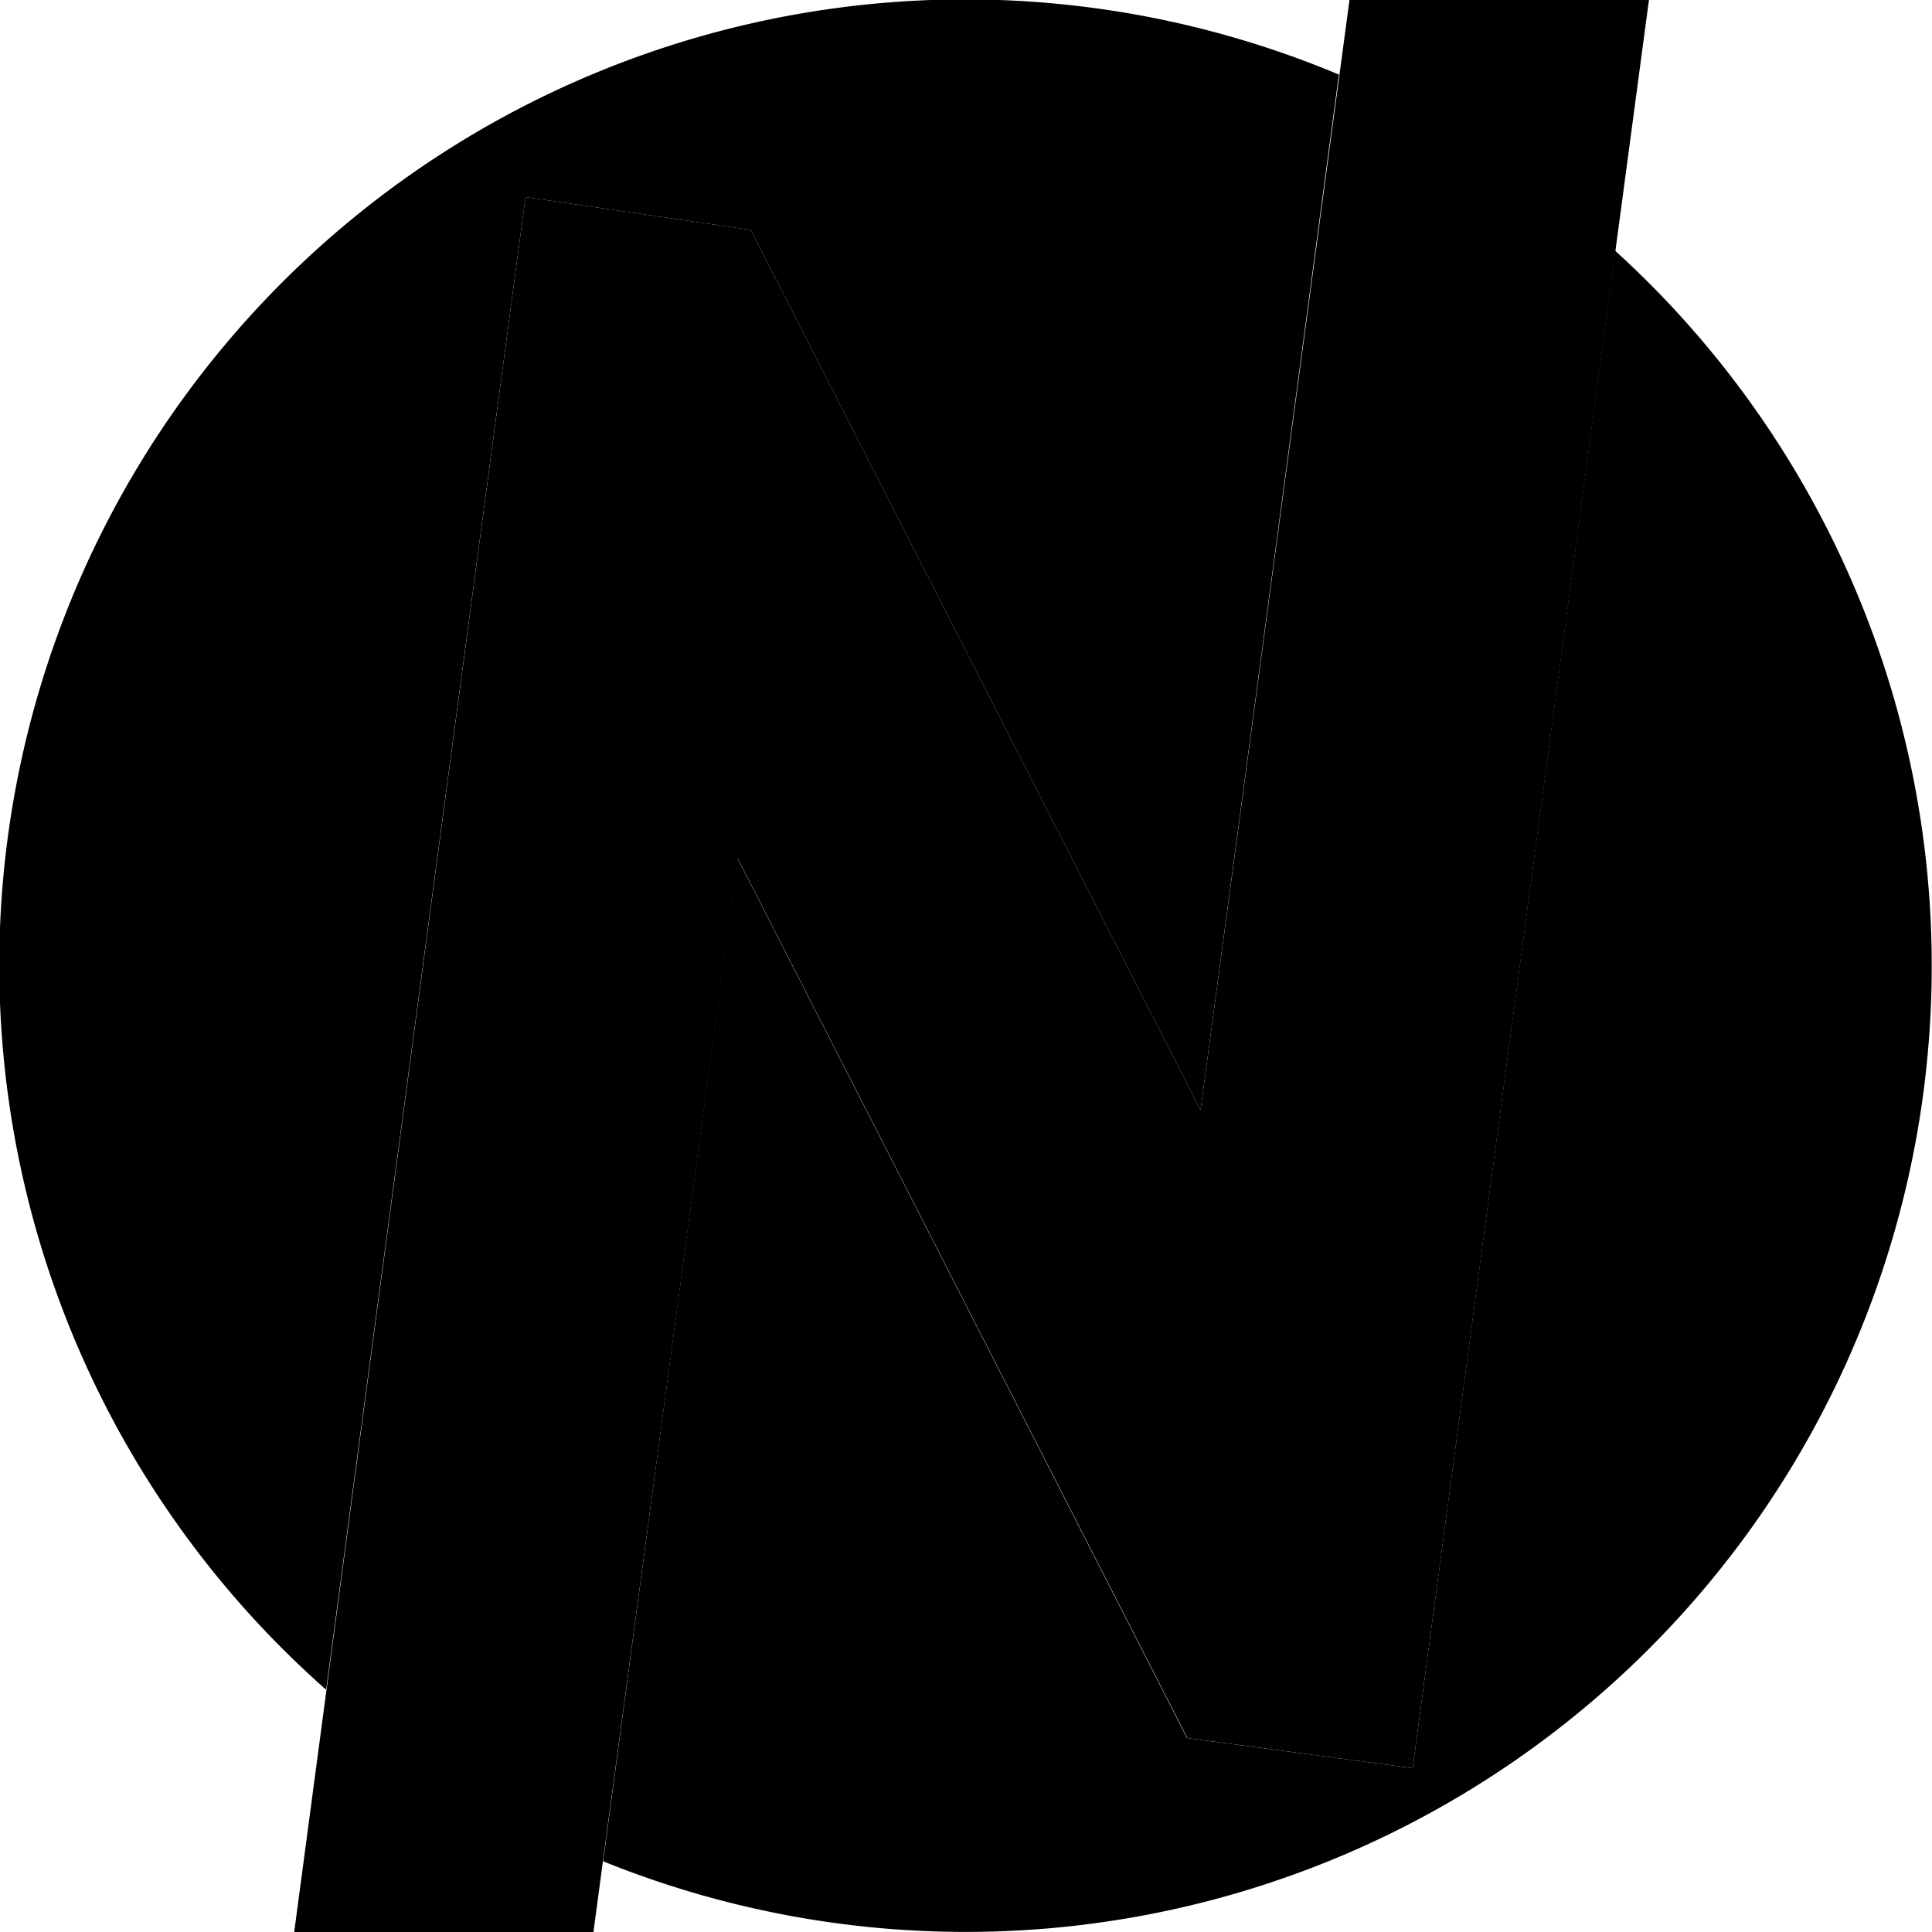 <?xml version="1.0" encoding="UTF-8" standalone="no"?>
<!-- Generator: Fusion 360, Shaper Origin Export Add-In, Version 1.7.0  -->

<svg
   shaper:fusionaddin="version:1.7.0"
   width="5cm"
   height="5cm"
   version="1.1"
   x="0cm"
   y="0cm"
   viewBox="0 0 5 5"
   enable-background="new 0 0 5 5"
   xml:space="preserve"
   id="svg2"
   sodipodi:docname="avatar.svg"
   inkscape:version="1.3.2 (091e20e, 2023-11-25, custom)"
   xmlns:inkscape="http://www.inkscape.org/namespaces/inkscape"
   xmlns:sodipodi="http://sodipodi.sourceforge.net/DTD/sodipodi-0.dtd"
   xmlns="http://www.w3.org/2000/svg"
   xmlns:svg="http://www.w3.org/2000/svg"
   xmlns:shaper="http://www.shapertools.com/namespaces/shaper"><defs
     id="defs2" /><sodipodi:namedview
     id="namedview2"
     pagecolor="#505050"
     bordercolor="#ffffff"
     borderopacity="1"
     inkscape:showpageshadow="0"
     inkscape:pageopacity="0"
     inkscape:pagecheckerboard="1"
     inkscape:deskcolor="#505050"
     inkscape:document-units="cm"
     inkscape:zoom="4"
     inkscape:cx="102.75"
     inkscape:cy="104.125"
     inkscape:window-width="2498"
     inkscape:window-height="1417"
     inkscape:window-x="54"
     inkscape:window-y="-8"
     inkscape:window-maximized="1"
     inkscape:current-layer="layer1" /><g
     id="Body_outer_1"><path
       d="m 0.607,-0.373 0.358,2.68 A 2.5,2.5 67.3 0 1 -1.656,-1.873 L -1.14,1.99 -0.557,1.905 Z"
       transform="matrix(1,0,0,-1,2.5,2.5)"
       fill="#000000"
       shaper:cutDepth="0.3cm"
       stroke-linecap="round"
       stroke-linejoin="round"
       id="path1" /></g><g
     id="outer_right_n"><path
       d="m -0.592,0.28 -0.347,-2.597 a 2.5,2.5 -112.046 0 1 2.619,4.168 l -0.524,-3.927 -0.584,0.078 z"
       transform="matrix(1,0,0,-1,2.5,2.5)"
       fill="#000000"
       shaper:cutDepth="0.3cm"
       stroke-linecap="round"
       stroke-linejoin="round"
       id="path2" /></g><g
     inkscape:groupmode="layer"
     id="layer1"
     inkscape:label="inner n"><path
       style="fill:#000000;fill-opacity:1;stroke-width:0.026"
       d="M 1.36,0.51 0.761,5.003 1.535,5.006 1.909,2.221 3.073,4.498 3.656,4.576 4.268,-0.004 3.493,-0.004 3.107,2.873 1.943,0.595 Z"
       id="path3"
       sodipodi:nodetypes="ccccccccccc"
       inkscape:export-filename="avatar-inverted.svg"
       inkscape:export-xdpi="96"
       inkscape:export-ydpi="96" /></g></svg>
